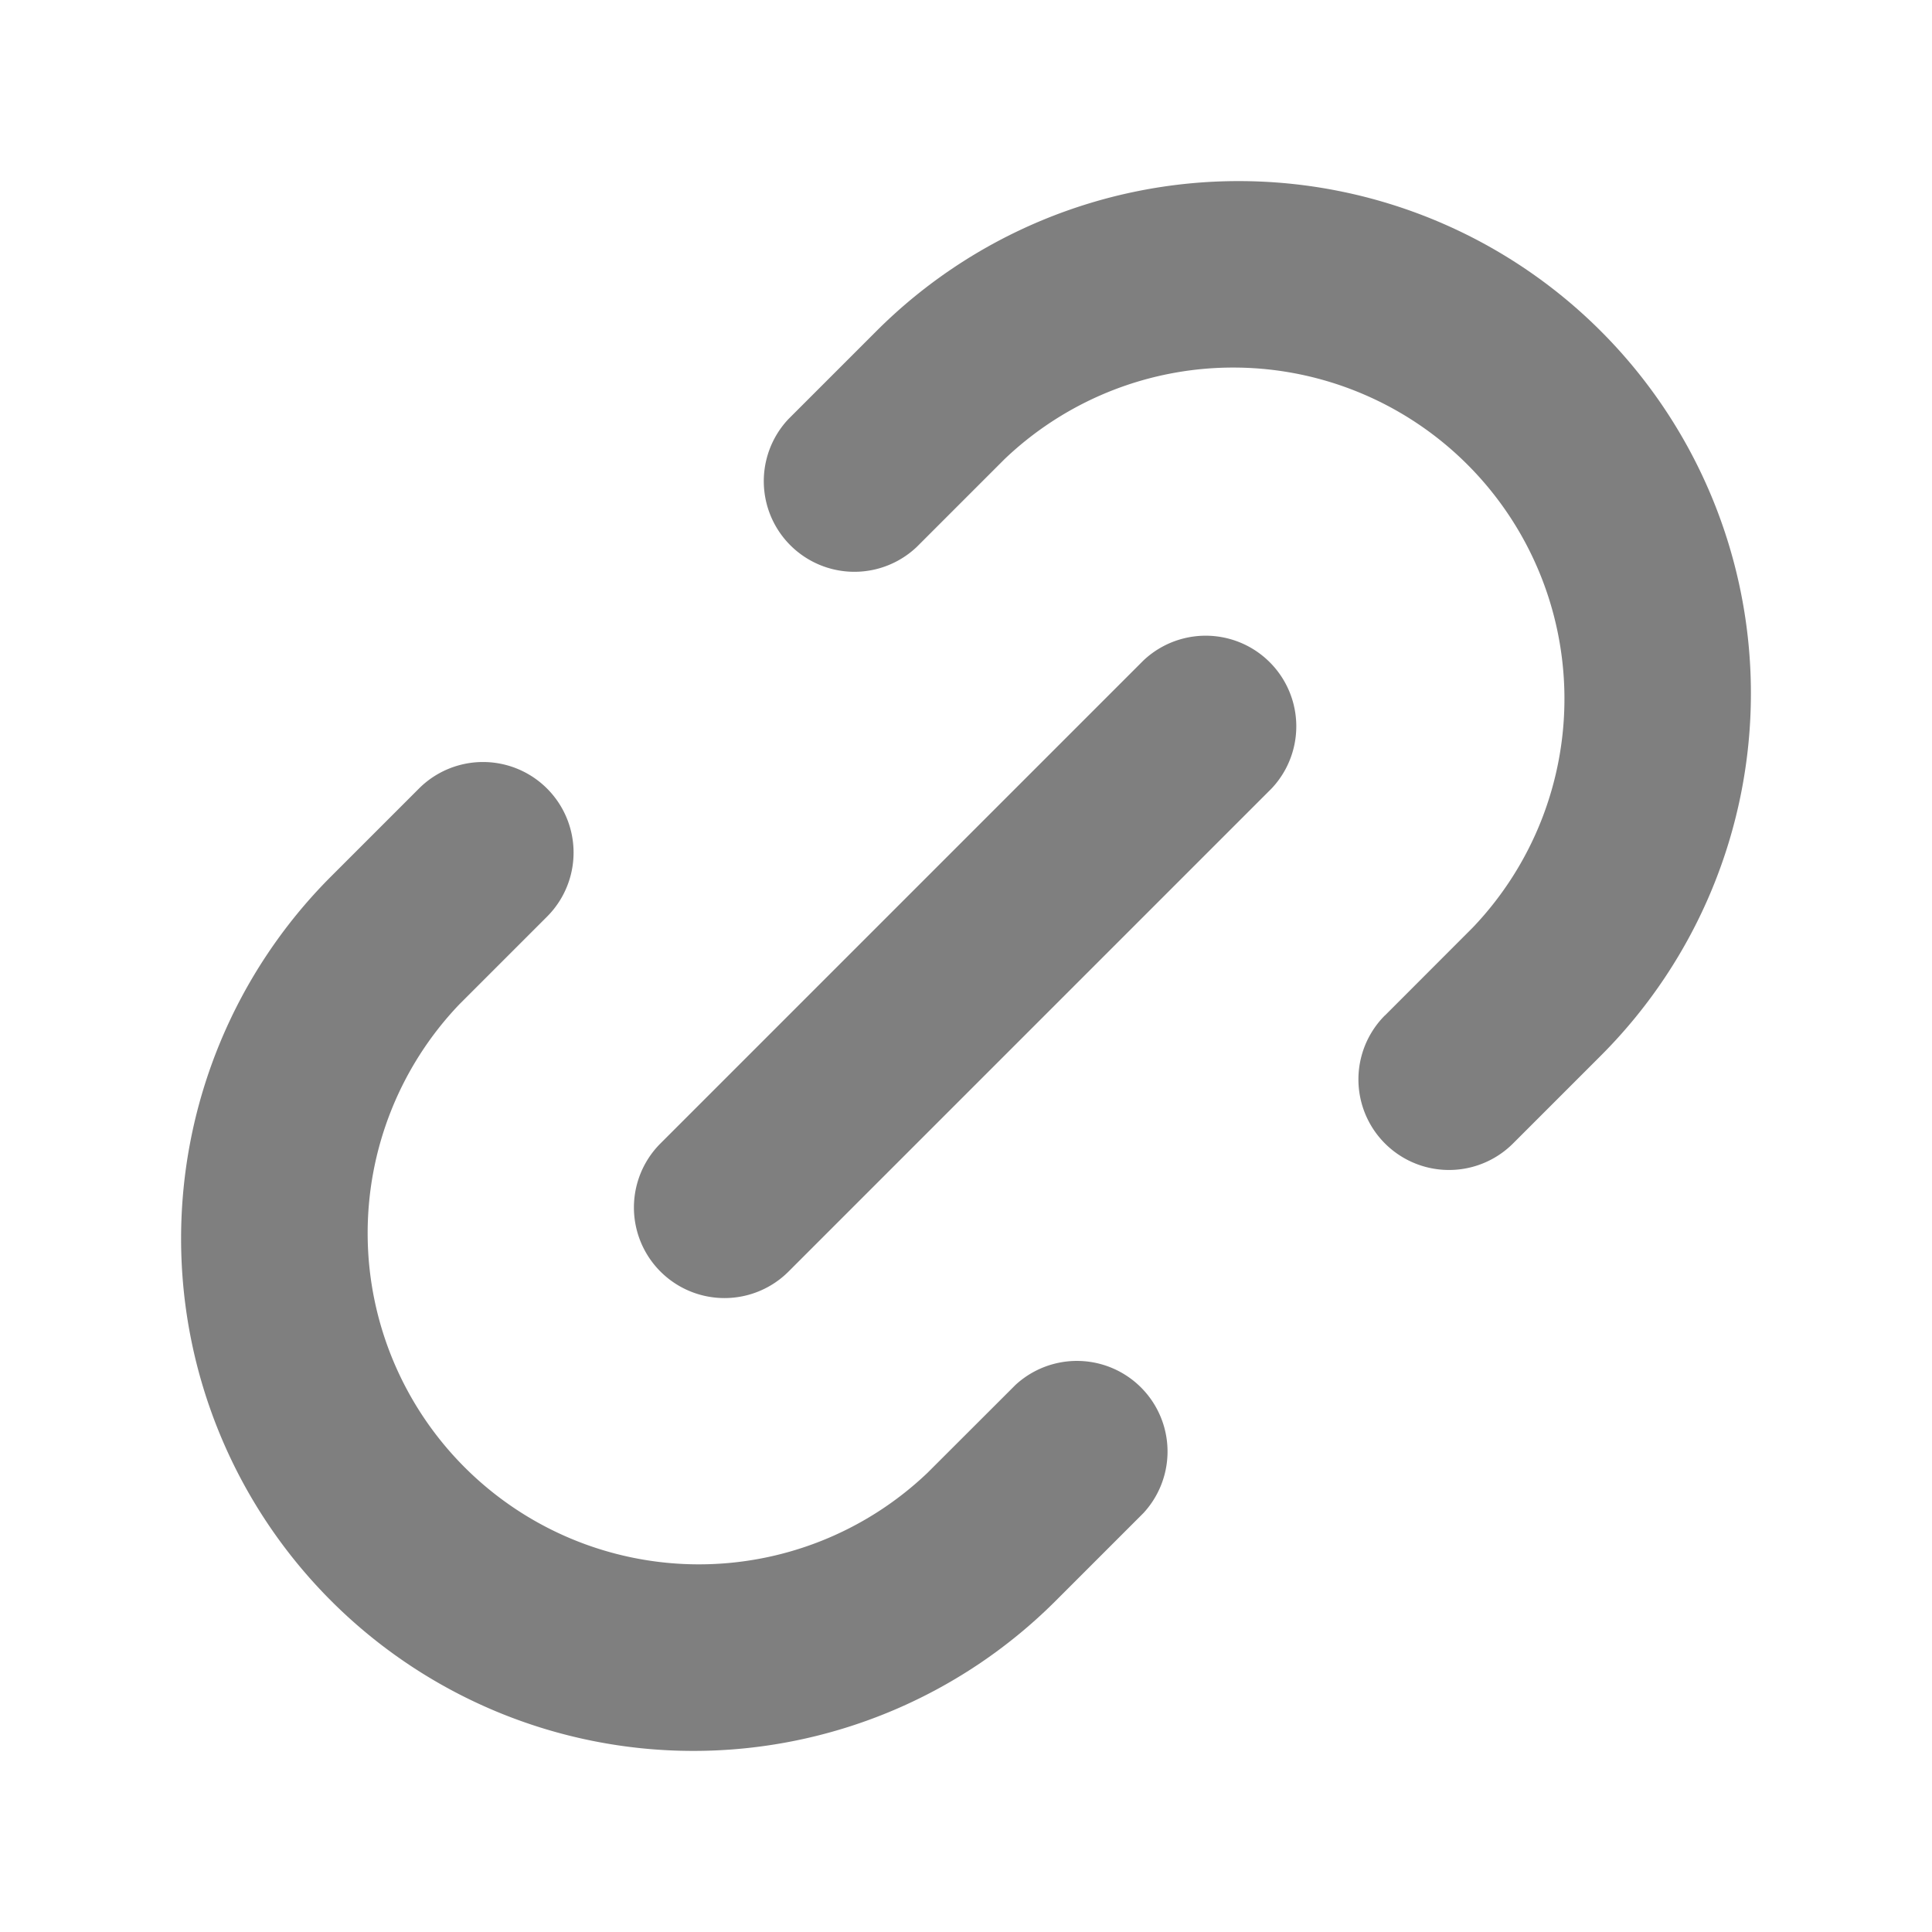 <svg width="20" height="20" viewBox="0 0 20 20" fill="none" xmlns="http://www.w3.org/2000/svg"><path fill-rule="evenodd" clip-rule="evenodd" d="M4.337 8.163a.937.937 0 1 1 1.326 1.326l-.909.909a3.429 3.429 0 0 0 4.848 4.848l.91-.909a.938.938 0 0 1 1.325 1.326l-.909.909a5.303 5.303 0 1 1-7.5-7.5l.91-.91zm10 2.348a.937.937 0 0 0 1.326 1.326l.909-.909a5.303 5.303 0 1 0-7.5-7.5l-.91.91A.938.938 0 0 0 9.49 5.662l.909-.909a3.429 3.429 0 0 1 4.848 4.848l-.909.91zm-1.174-2.348a.938.938 0 0 0-1.326-1.326l-5 5a.937.937 0 1 0 1.326 1.326l5-5z" fill="currentColor" fill-opacity=".5"/></svg>